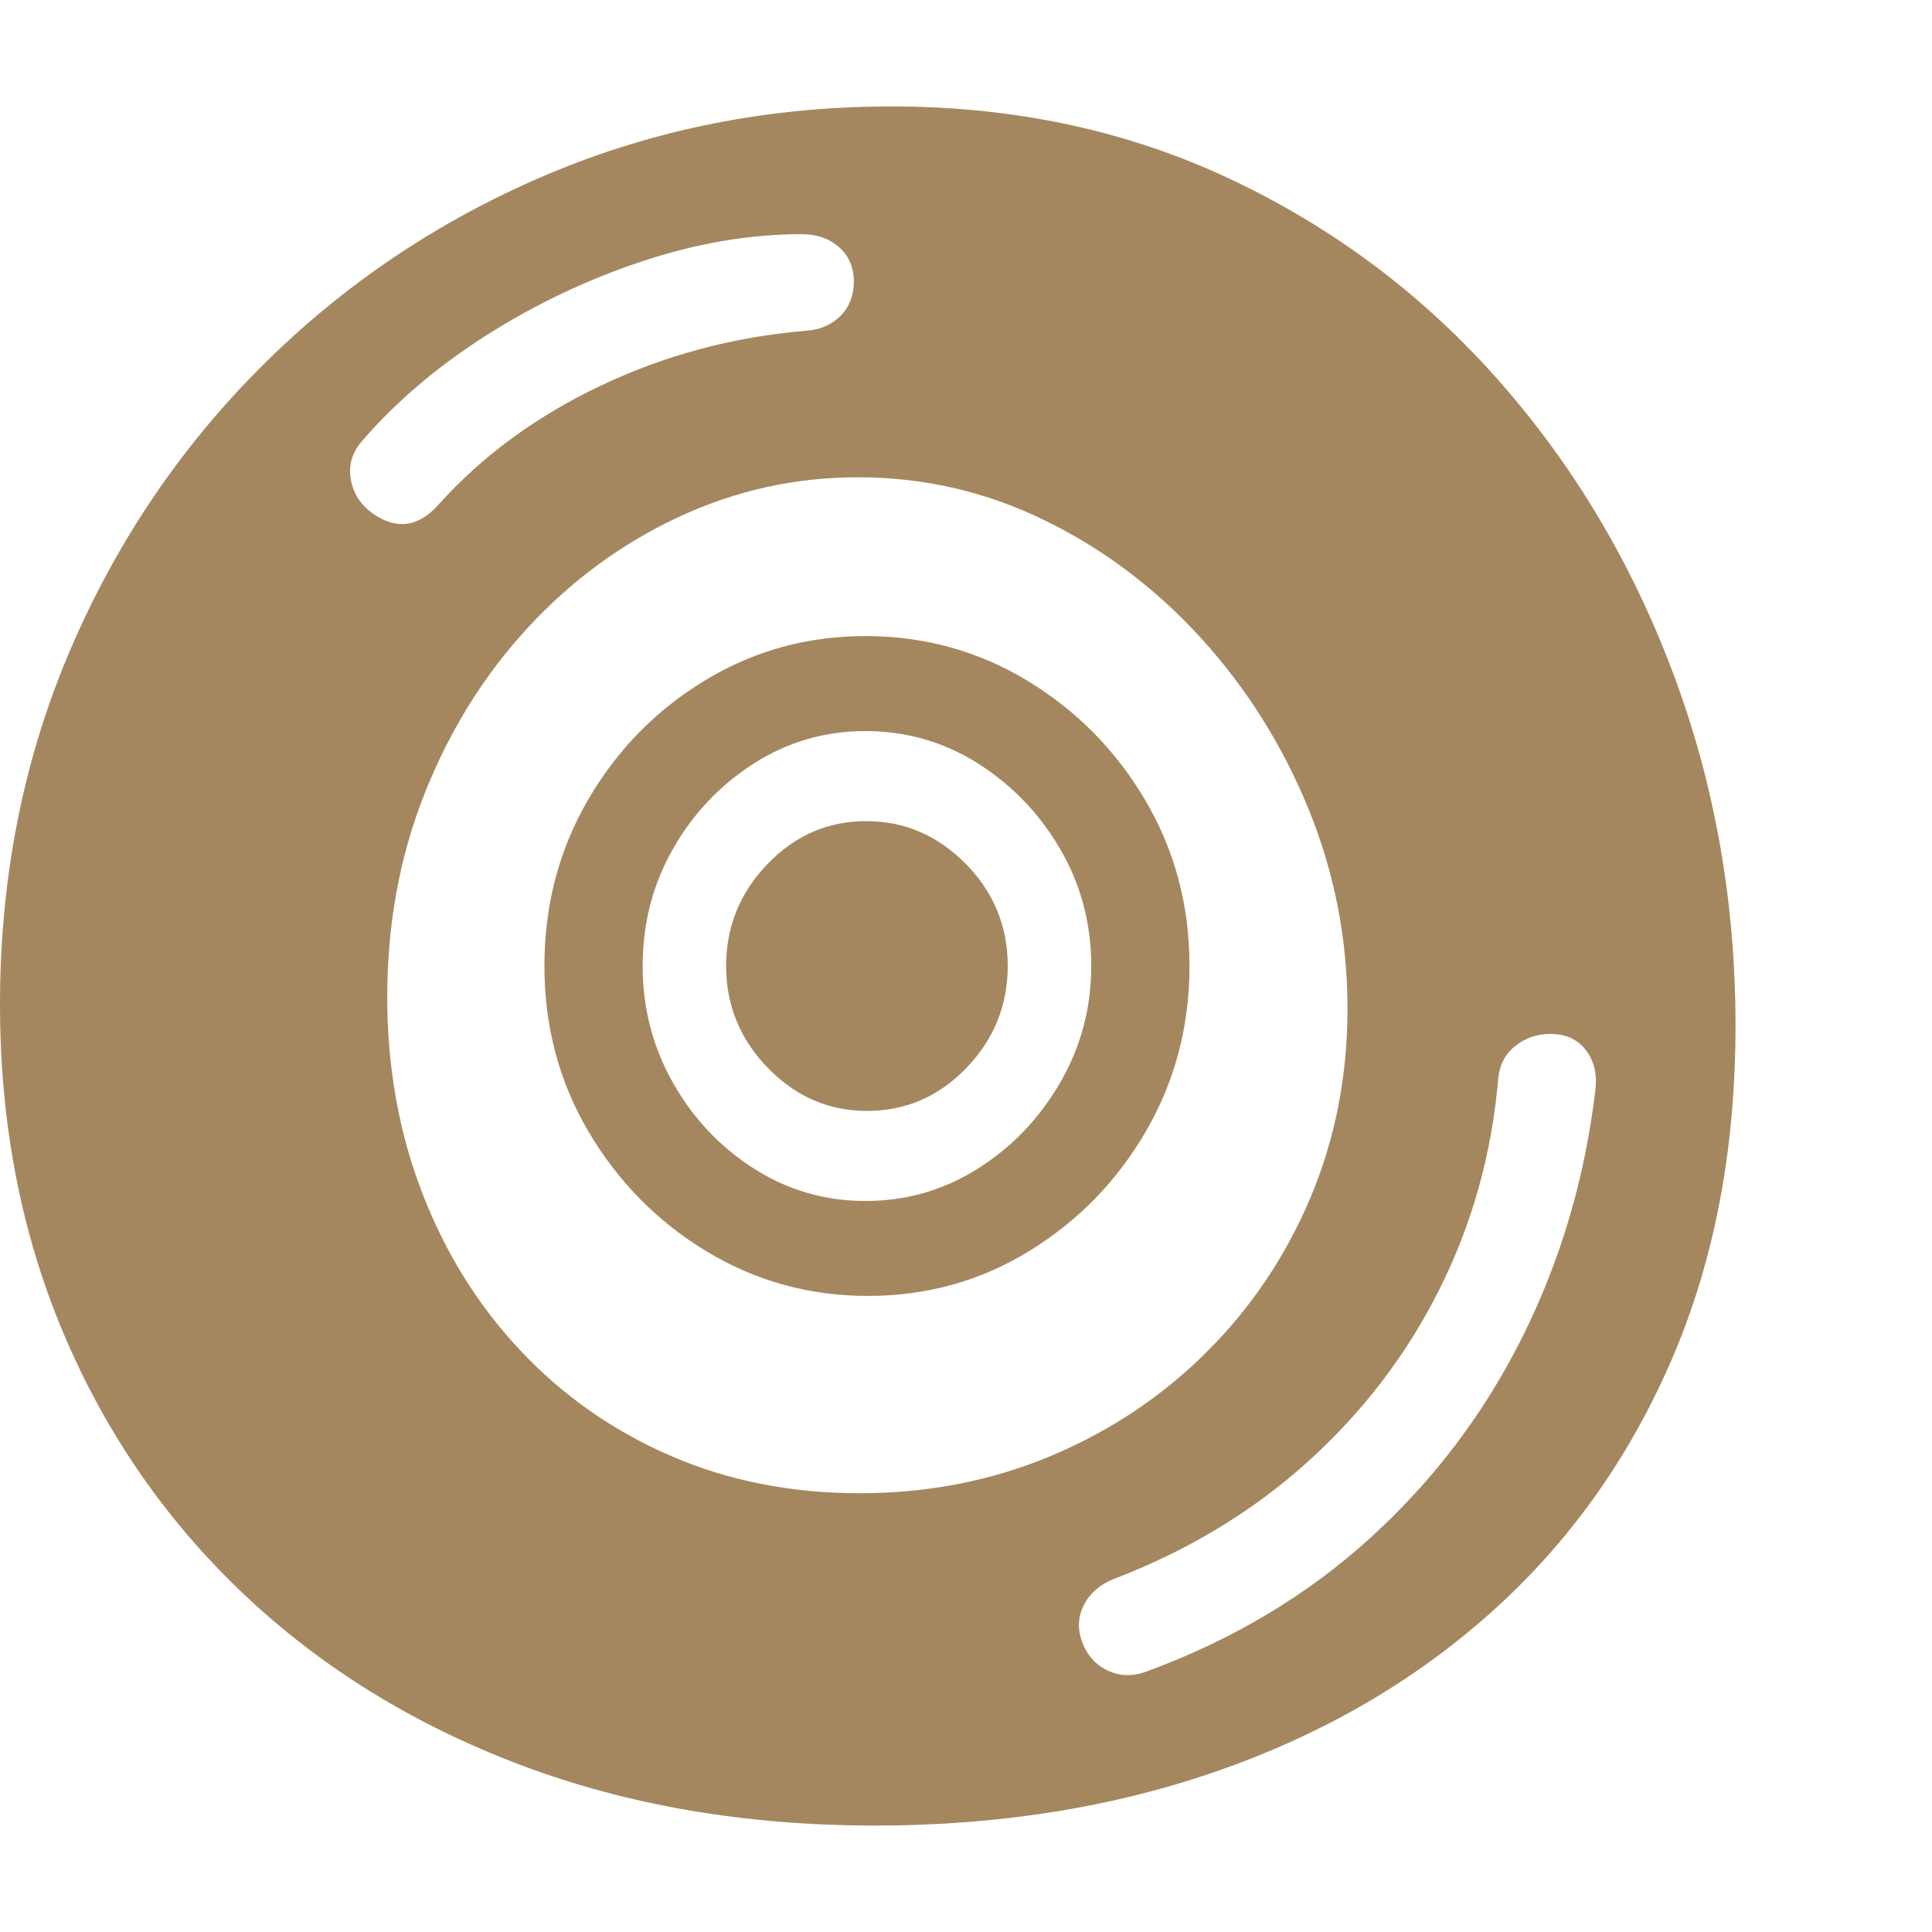 <svg version="1.1" xmlns="http://www.w3.org/2000/svg" style="fill:rgba(0,0,0,1.0)" width="256" height="256" viewBox="0 0 36.875 32.812"><path fill="rgb(165, 135, 95)" d="M16.703 32.812 C14.234 32.812 11.979 32.427 9.938 31.656 C7.896 30.885 6.133 29.797 4.648 28.391 C3.164 26.984 2.018 25.326 1.211 23.414 C0.404 21.503 0 19.411 0 17.141 C0 14.734 0.44 12.495 1.32 10.422 C2.201 8.349 3.422 6.531 4.984 4.969 C6.547 3.406 8.357 2.188 10.414 1.312 C12.471 0.437 14.672 -0 17.016 -0 C19.37 -0 21.529 0.464 23.492 1.391 C25.456 2.318 27.156 3.594 28.594 5.219 C30.031 6.844 31.146 8.714 31.938 10.828 C32.729 12.943 33.125 15.182 33.125 17.547 C33.125 19.922 32.716 22.052 31.898 23.938 C31.081 25.823 29.935 27.424 28.461 28.742 C26.987 30.06 25.25 31.068 23.25 31.766 C21.25 32.464 19.068 32.812 16.703 32.812 Z M16.406 26.469 C17.708 26.469 18.924 26.232 20.055 25.758 C21.185 25.284 22.174 24.625 23.023 23.781 C23.872 22.937 24.534 21.956 25.008 20.836 C25.482 19.716 25.719 18.51 25.719 17.219 C25.719 15.896 25.471 14.628 24.977 13.414 C24.482 12.201 23.802 11.117 22.938 10.164 C22.073 9.211 21.078 8.458 19.953 7.906 C18.828 7.354 17.635 7.078 16.375 7.078 C15.177 7.078 14.036 7.331 12.953 7.836 C11.87 8.341 10.911 9.044 10.078 9.945 C9.245 10.846 8.589 11.898 8.109 13.102 C7.63 14.305 7.391 15.604 7.391 17 C7.391 18.333 7.612 19.576 8.055 20.727 C8.497 21.878 9.122 22.883 9.93 23.742 C10.737 24.602 11.69 25.271 12.789 25.75 C13.888 26.229 15.094 26.469 16.406 26.469 Z M16.562 22.703 C15.448 22.703 14.422 22.419 13.484 21.852 C12.547 21.284 11.797 20.523 11.234 19.57 C10.672 18.617 10.391 17.563 10.391 16.406 C10.391 15.25 10.667 14.195 11.219 13.242 C11.771 12.289 12.513 11.529 13.445 10.961 C14.378 10.393 15.401 10.109 16.516 10.109 C17.641 10.109 18.672 10.393 19.609 10.961 C20.547 11.529 21.297 12.289 21.859 13.242 C22.422 14.195 22.703 15.25 22.703 16.406 C22.703 17.552 22.427 18.602 21.875 19.555 C21.323 20.508 20.581 21.271 19.648 21.844 C18.716 22.417 17.688 22.703 16.562 22.703 Z M16.516 20.891 C17.297 20.891 18.013 20.685 18.664 20.273 C19.315 19.862 19.839 19.315 20.234 18.633 C20.63 17.951 20.828 17.208 20.828 16.406 C20.828 15.594 20.63 14.849 20.234 14.172 C19.839 13.495 19.315 12.951 18.664 12.539 C18.013 12.128 17.297 11.922 16.516 11.922 C15.745 11.922 15.036 12.128 14.391 12.539 C13.745 12.951 13.229 13.495 12.844 14.172 C12.458 14.849 12.266 15.594 12.266 16.406 C12.266 17.208 12.458 17.951 12.844 18.633 C13.229 19.315 13.745 19.862 14.391 20.273 C15.036 20.685 15.745 20.891 16.516 20.891 Z M16.547 19.172 C15.818 19.172 15.188 18.898 14.656 18.352 C14.125 17.805 13.859 17.156 13.859 16.406 C13.859 15.656 14.122 15.008 14.648 14.461 C15.174 13.914 15.802 13.641 16.531 13.641 C17.26 13.641 17.893 13.911 18.43 14.453 C18.966 14.995 19.234 15.646 19.234 16.406 C19.234 17.156 18.971 17.805 18.445 18.352 C17.919 18.898 17.286 19.172 16.547 19.172 Z M21.875 29.875 C23.521 29.271 24.948 28.419 26.156 27.32 C27.365 26.221 28.333 24.94 29.062 23.477 C29.792 22.013 30.255 20.438 30.453 18.75 C30.484 18.458 30.422 18.211 30.266 18.008 C30.109 17.805 29.885 17.703 29.594 17.703 C29.333 17.703 29.107 17.781 28.914 17.938 C28.721 18.094 28.615 18.307 28.594 18.578 C28.469 20.005 28.094 21.341 27.469 22.586 C26.844 23.831 26.005 24.927 24.953 25.875 C23.901 26.823 22.667 27.568 21.25 28.109 C20.99 28.214 20.802 28.378 20.688 28.602 C20.573 28.826 20.562 29.062 20.656 29.312 C20.75 29.563 20.911 29.742 21.141 29.852 C21.37 29.961 21.615 29.969 21.875 29.875 Z M7.109 7.766 C7.568 8.089 7.99 8.031 8.375 7.594 C9.208 6.667 10.24 5.911 11.469 5.328 C12.698 4.745 14.005 4.396 15.391 4.281 C15.661 4.26 15.88 4.164 16.047 3.992 C16.214 3.82 16.297 3.604 16.297 3.344 C16.297 3.073 16.203 2.854 16.016 2.688 C15.828 2.521 15.589 2.438 15.297 2.438 C14.307 2.438 13.289 2.612 12.242 2.961 C11.195 3.31 10.206 3.781 9.273 4.375 C8.341 4.969 7.552 5.641 6.906 6.391 C6.719 6.609 6.648 6.852 6.695 7.117 C6.742 7.383 6.88 7.599 7.109 7.766 Z M36.875 27.344" /></svg>